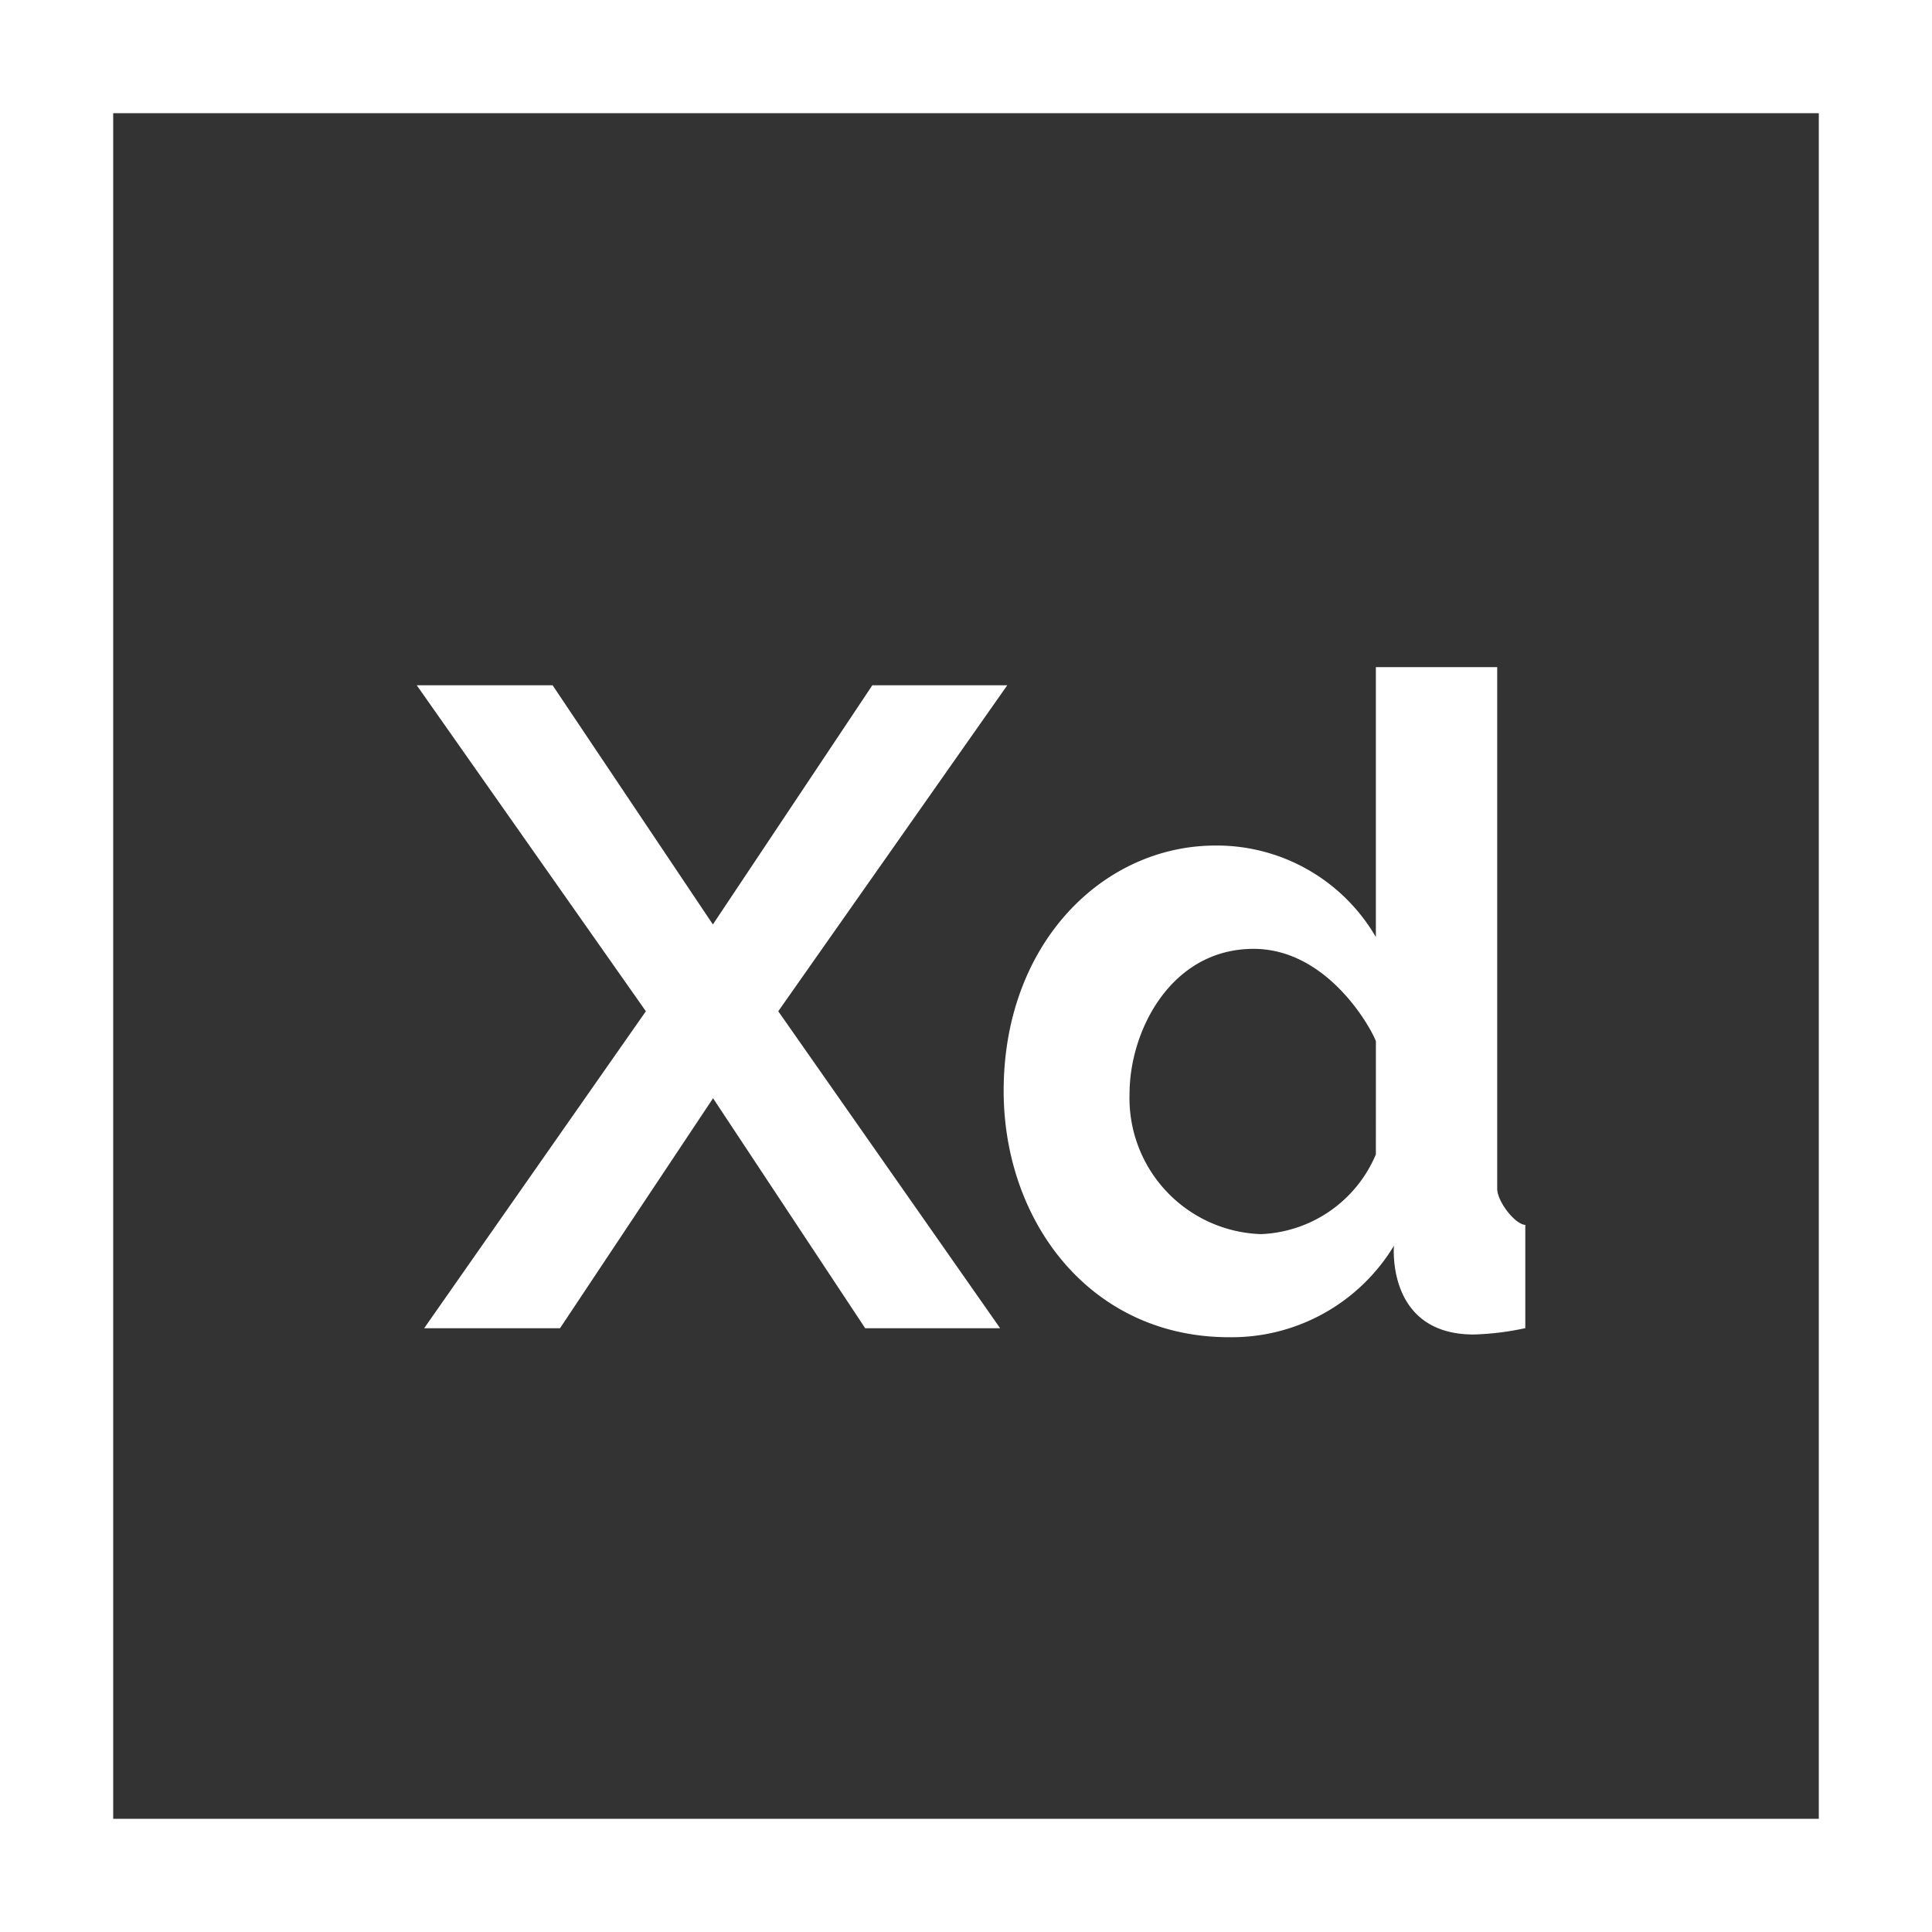 <svg id="experience" xmlns="http://www.w3.org/2000/svg" width="63" height="63" viewBox="0 0 63 63">
  <rect x="0" y="0" width="63" height="63" fill="#333333" stroke="none"/>
  <g id="Group_60" data-name="Group 60" transform="translate(13.592 22.345)">
    <g id="Group_59" data-name="Group 59">
      <path id="Path_119" data-name="Path 119" d="M129.715,181.6h-4.4l-5.2,7.8-5.227-7.8h-4.43l7.472,10.631L110.7,202.567h4.43l4.991-7.5,4.961,7.5h4.4l-7.235-10.336Z" transform="translate(-110.461 -181.6)" fill="#fff"/>
    </g>
  </g>
  <g id="Group_62" data-name="Group 62">
    <g id="Group_61" data-name="Group 61">
      <path id="Path_120" data-name="Path 120" d="M0,0V63H63V0ZM59.309,59.309H3.691V3.691H59.309Z" fill="#fff"/>
    </g>
  </g>
  <g id="Group_64" data-name="Group 64" transform="translate(32.728 21.755)">
    <g id="Group_63" data-name="Group 63">
      <path id="Path_121" data-name="Path 121" d="M282.074,193.81V176.8h-3.957v8.8a6,6,0,0,0-5.227-2.983c-3.669,0-6.91,3.189-6.91,8,0,4.246,2.81,8.033,7.353,8.033a6.185,6.185,0,0,0,5.374-2.983s-.259,2.894,2.6,2.894a9,9,0,0,0,1.683-.207v-3.367C282.655,194.972,282.074,194.223,282.074,193.81Zm-3.957-1.122a4.245,4.245,0,0,1-3.75,2.6,4.436,4.436,0,0,1-4.282-4.577c0-2.052,1.351-4.725,4.046-4.725,2.411,0,3.829,2.579,3.987,3.012Z" transform="translate(-265.98 -176.8)" fill="#fff"/>
    </g>
  </g>
</svg>
